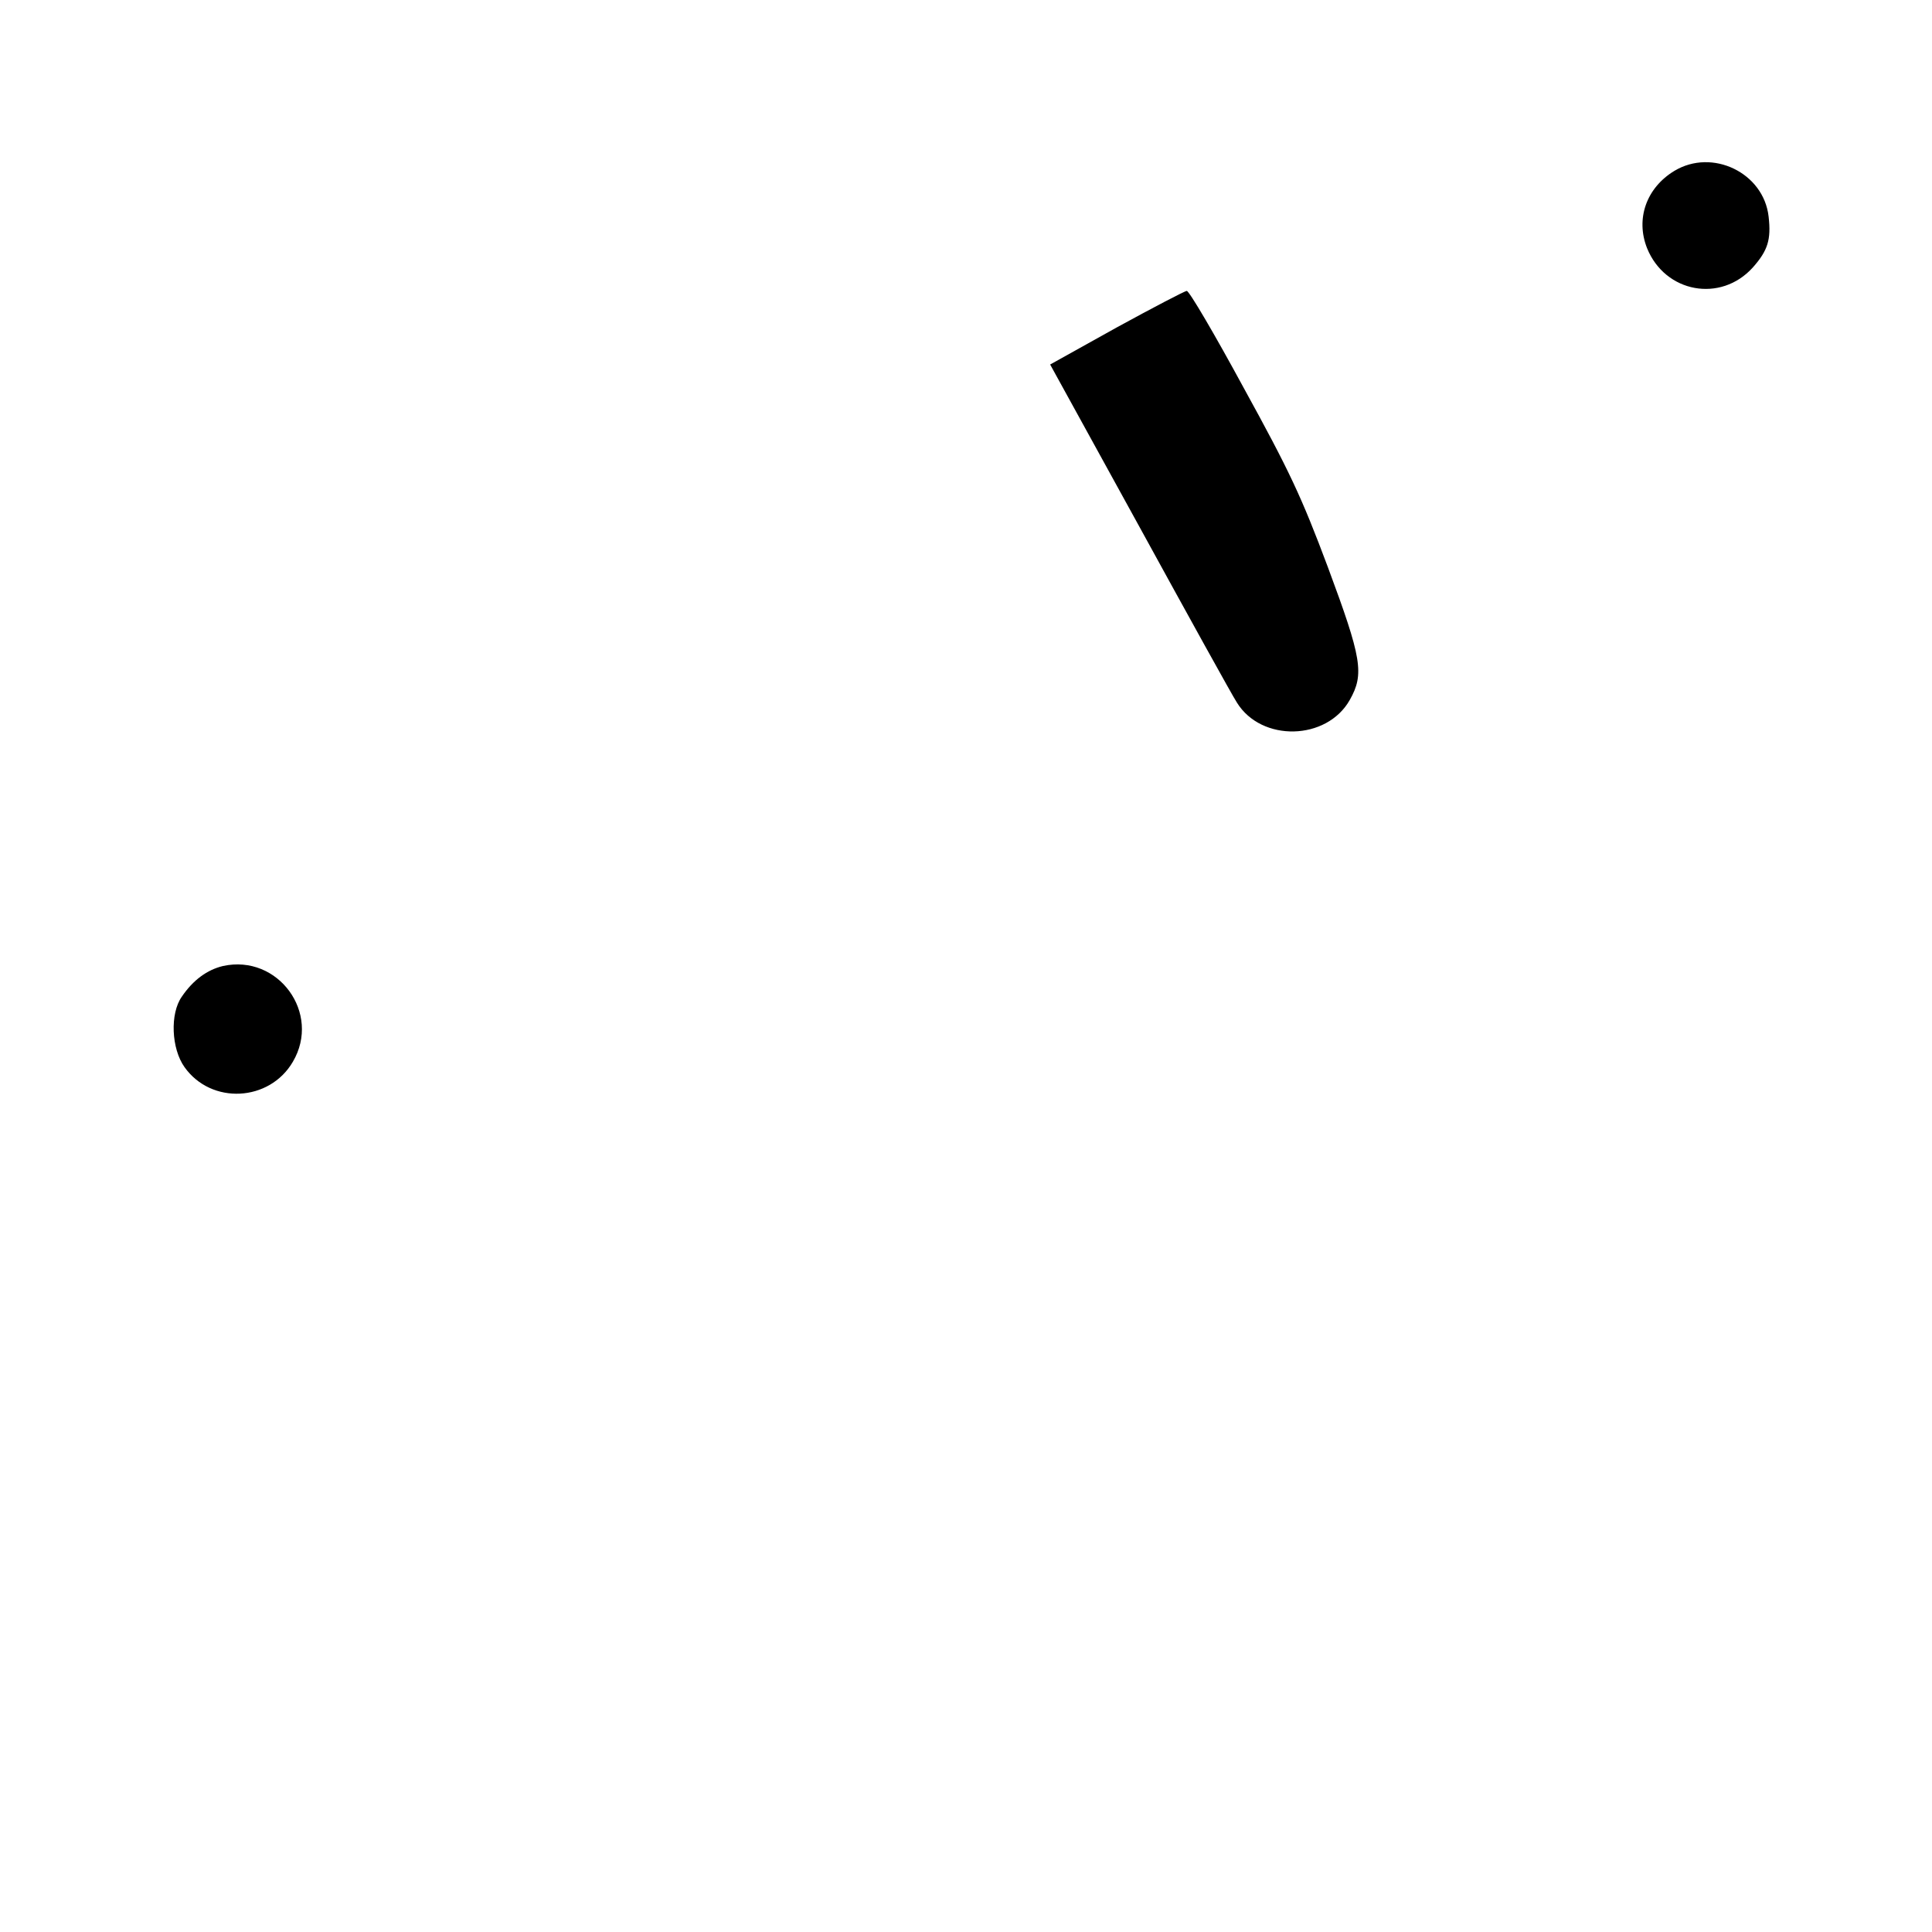 <?xml version="1.0" standalone="no"?>
<!DOCTYPE svg PUBLIC "-//W3C//DTD SVG 20010904//EN"
 "http://www.w3.org/TR/2001/REC-SVG-20010904/DTD/svg10.dtd">
<svg version="1.0" xmlns="http://www.w3.org/2000/svg"
 width="512pt" height="512pt" viewBox="0 0 512 512"
 preserveAspectRatio="xMidYMid meet">

<g transform="translate(0,512) scale(0.1,-0.1)"
fill="#000000" stroke="none">
<path d="M4437 4667 c-74 -45 -103 -127 -72 -205 48 -118 195 -145 280 -51 40
45 49 74 42 135 -13 116 -149 182 -250 121z"/>
<path d="M2959 4252 l-176 -98 236 -429 c130 -237 246 -447 259 -467 65 -105
238 -101 299 7 39 69 32 110 -58 352 -70 187 -102 255 -223 475 -77 142 -145
258 -151 257 -5 0 -89 -44 -186 -97z"/>
<path d="M591 2560 c-42 -10 -79 -37 -109 -81 -32 -45 -28 -138 7 -187 71
-100 225 -92 287 14 76 129 -39 286 -185 254z"/>
</g>
</svg>

